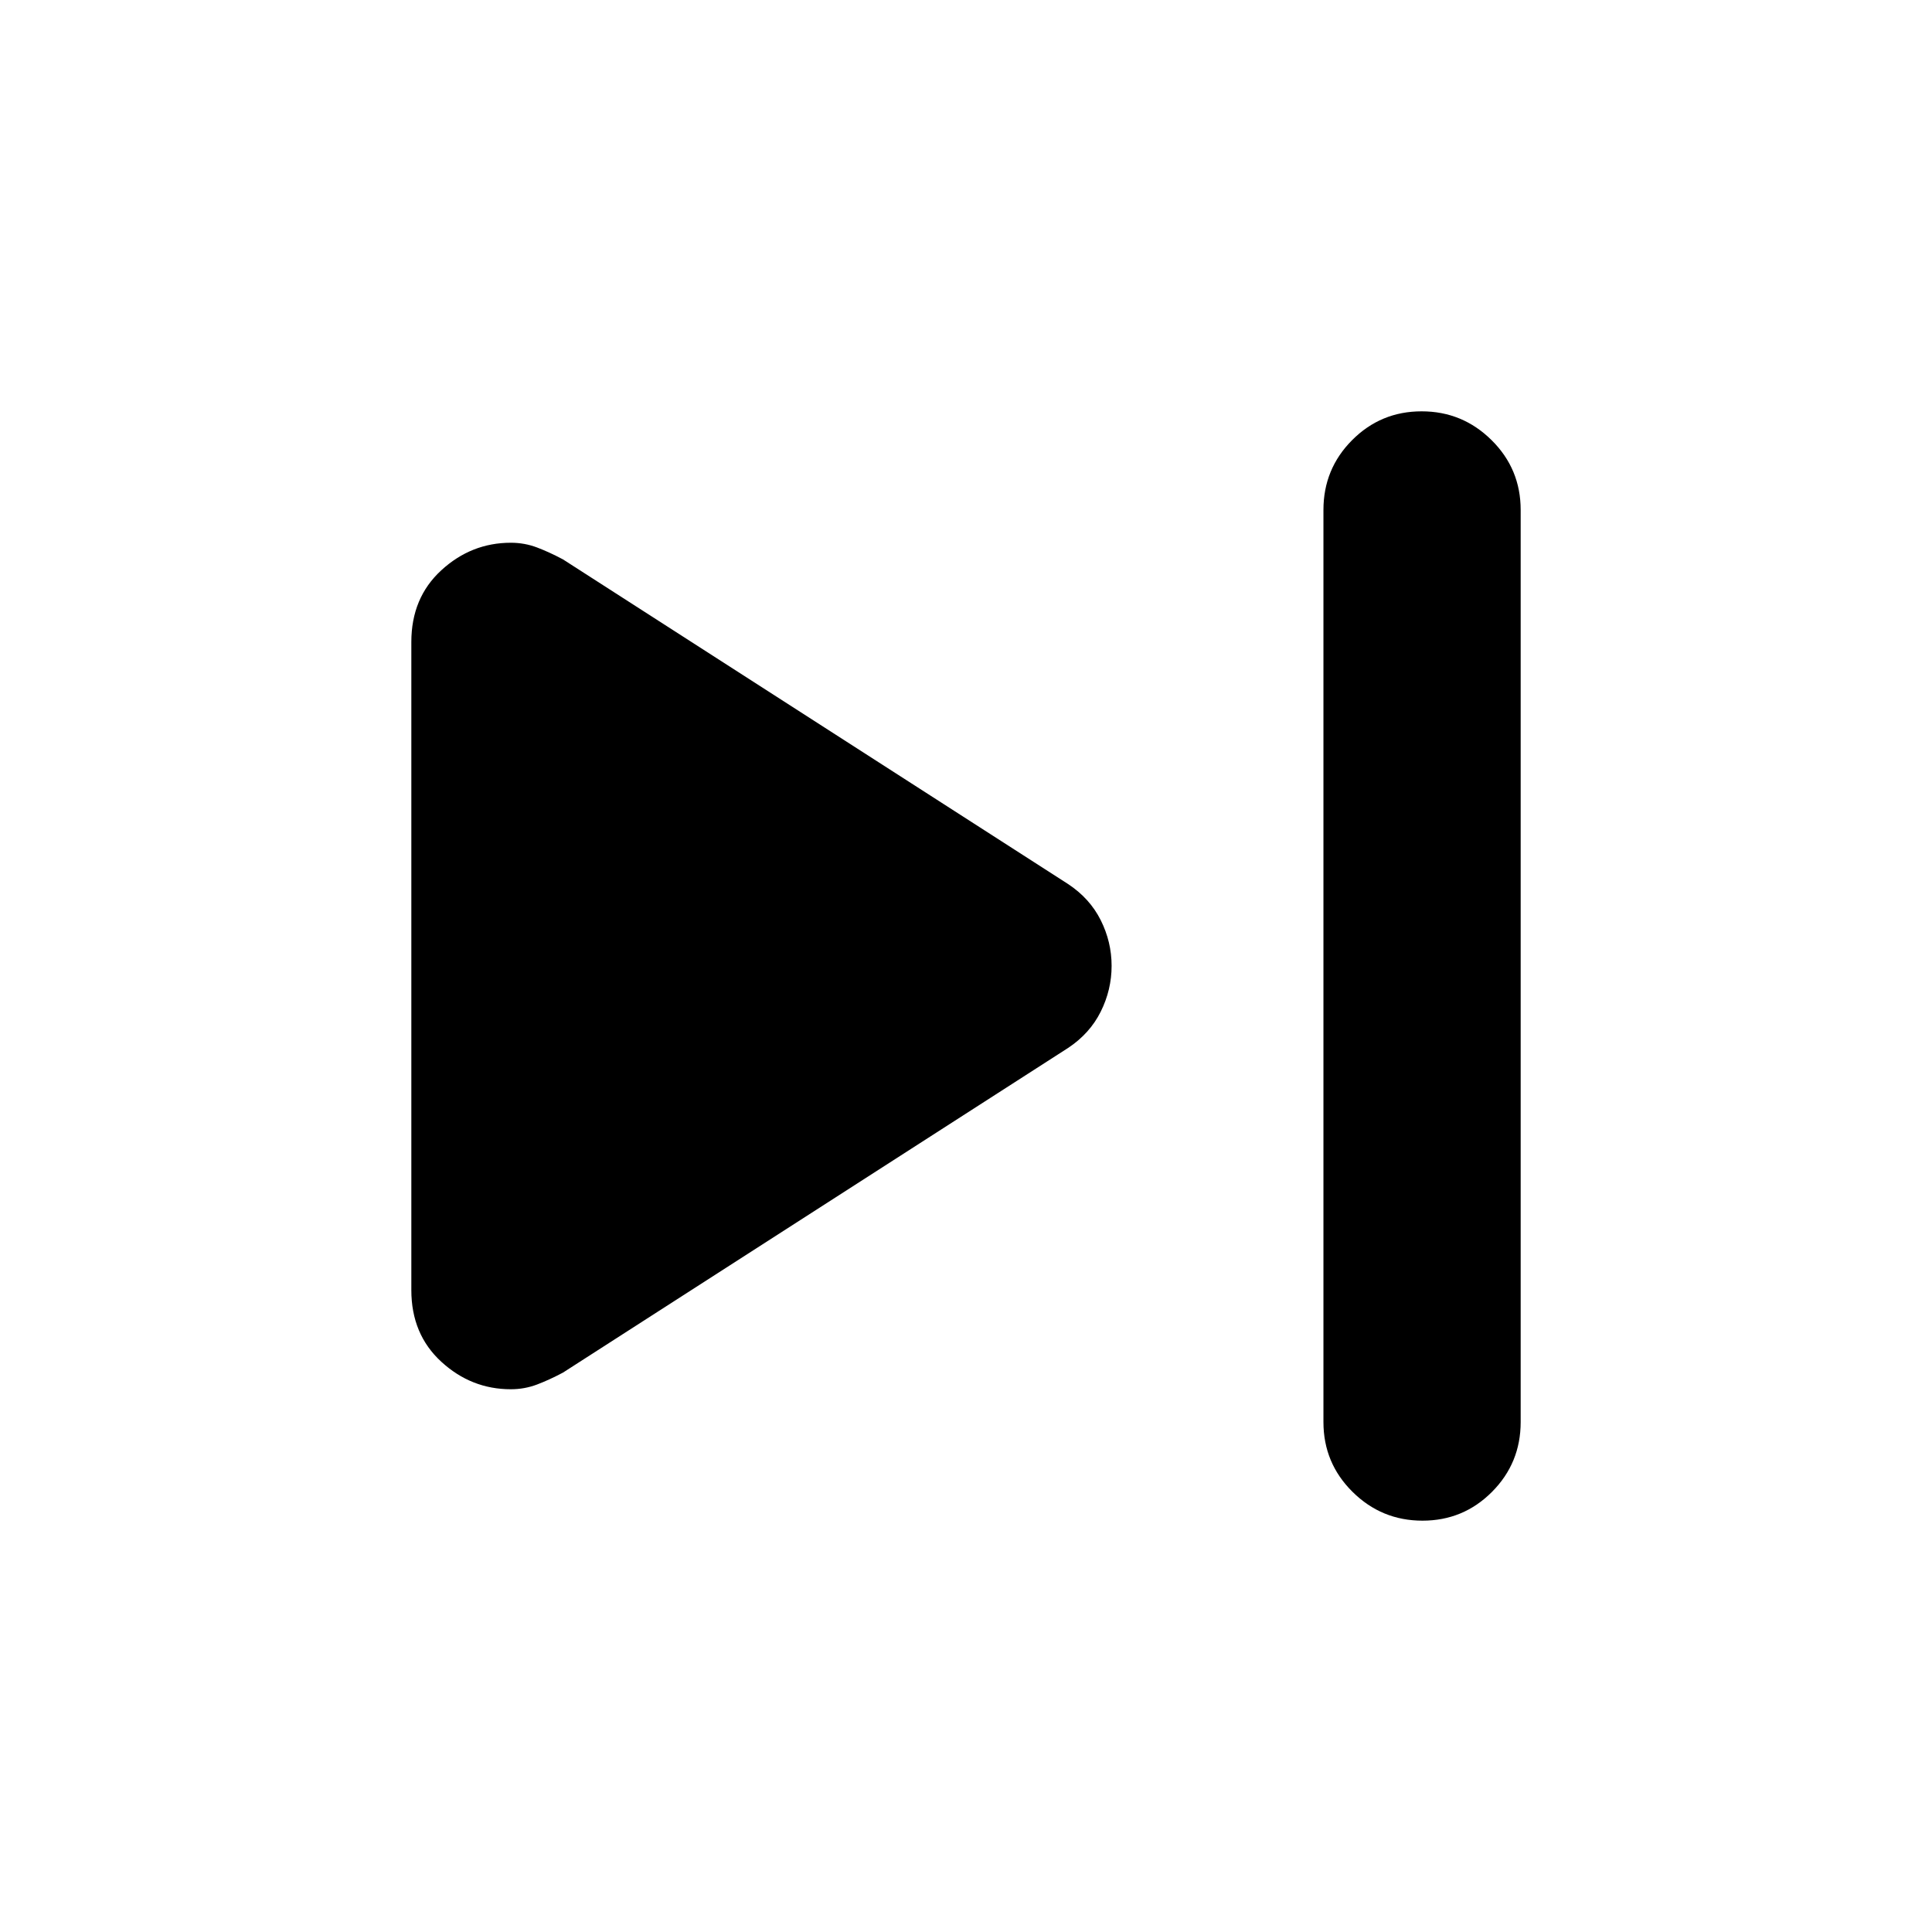 <svg xmlns="http://www.w3.org/2000/svg" height="20" viewBox="0 -960 960 960" width="20"><path d="M657.61-253.39v-453.22q0-20.39 14.25-34.69 14.24-14.31 34.54-14.31 20.3 0 34.75 14.31 14.46 14.3 14.46 34.69v453.22q0 20.39-14.25 34.69-14.24 14.31-34.54 14.31-20.3 0-34.75-14.31-14.46-14.3-14.46-34.69Zm-453.22-65.59v-322q0-21.98 14.89-35.65 14.89-13.68 34.55-13.68 6.82 0 13.02 2.35 6.19 2.35 12.89 5.92l250.96 161.3q10.82 7.14 16.24 17.96 5.41 10.81 5.41 22.71t-5.41 22.77q-5.42 10.87-16.24 18.04l-250.96 161.3q-6.7 3.57-12.89 5.92-6.2 2.35-13.02 2.35-19.66 0-34.55-13.66-14.89-13.65-14.89-35.63Z"/></svg>